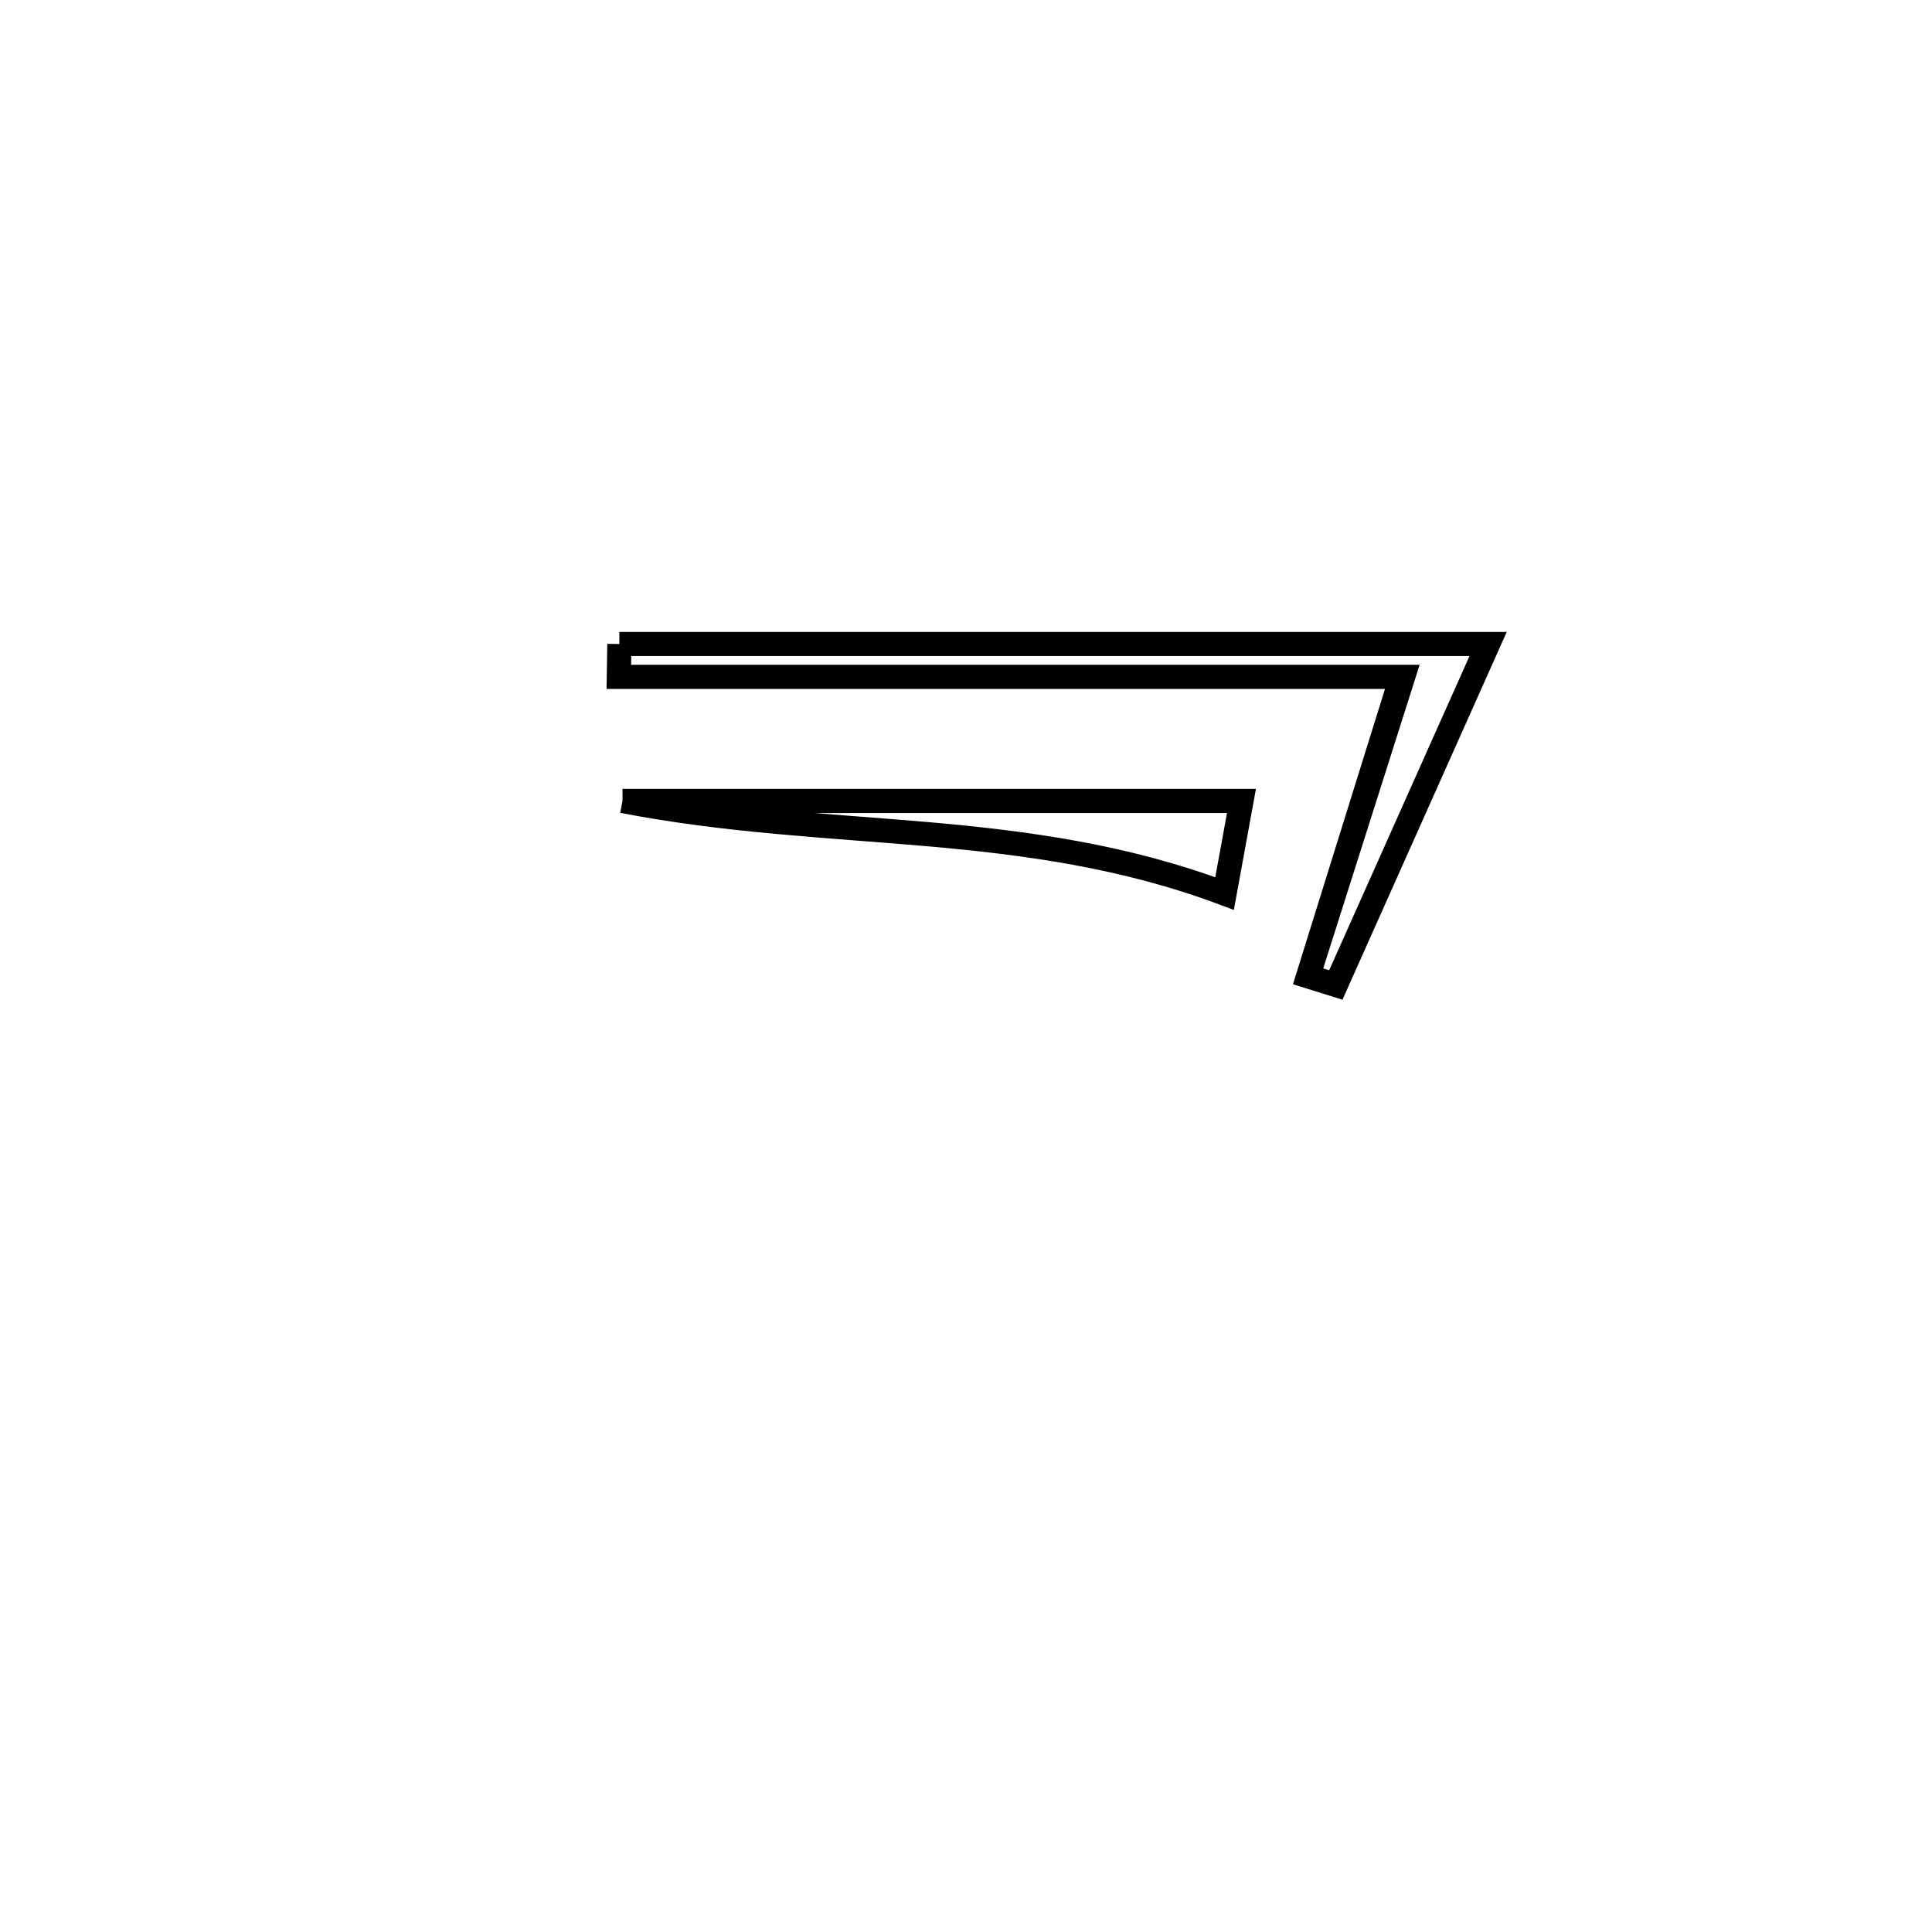 <svg xmlns="http://www.w3.org/2000/svg" viewBox="0.0 0.0 24.0 24.0" height="200px" width="200px"><path fill="none" stroke="black" stroke-width=".3" stroke-opacity="1.0"  filling="0" d="M7.694 8 L7.694 8 C9.493 8 11.291 8 13.09 8 C14.889 8 16.687 8 18.486 8 L18.486 8 C17.855 9.412 17.225 10.824 16.594 12.236 L16.594 12.236 C16.479 12.2 16.364 12.164 16.249 12.128 L16.249 12.128 C16.295 11.979 17.405 8.415 17.408 8.408 L17.408 8.408 C15.787 8.408 14.167 8.408 12.547 8.408 C10.927 8.408 9.307 8.408 7.687 8.408 L7.687 8.408 C7.689 8.272 7.692 8.136 7.694 8 L7.694 8"></path>
<path fill="none" stroke="black" stroke-width=".3" stroke-opacity="1.0"  filling="0" d="M7.733 9.95 L7.733 9.95 C9.014 9.95 10.296 9.95 11.578 9.95 C12.859 9.95 14.141 9.95 15.422 9.95 L15.422 9.95 C15.352 10.334 15.282 10.717 15.212 11.1 L15.212 11.1 C13.966 10.632 12.743 10.469 11.508 10.361 C10.273 10.254 9.026 10.2 7.733 9.95 L7.733 9.95"></path></svg>